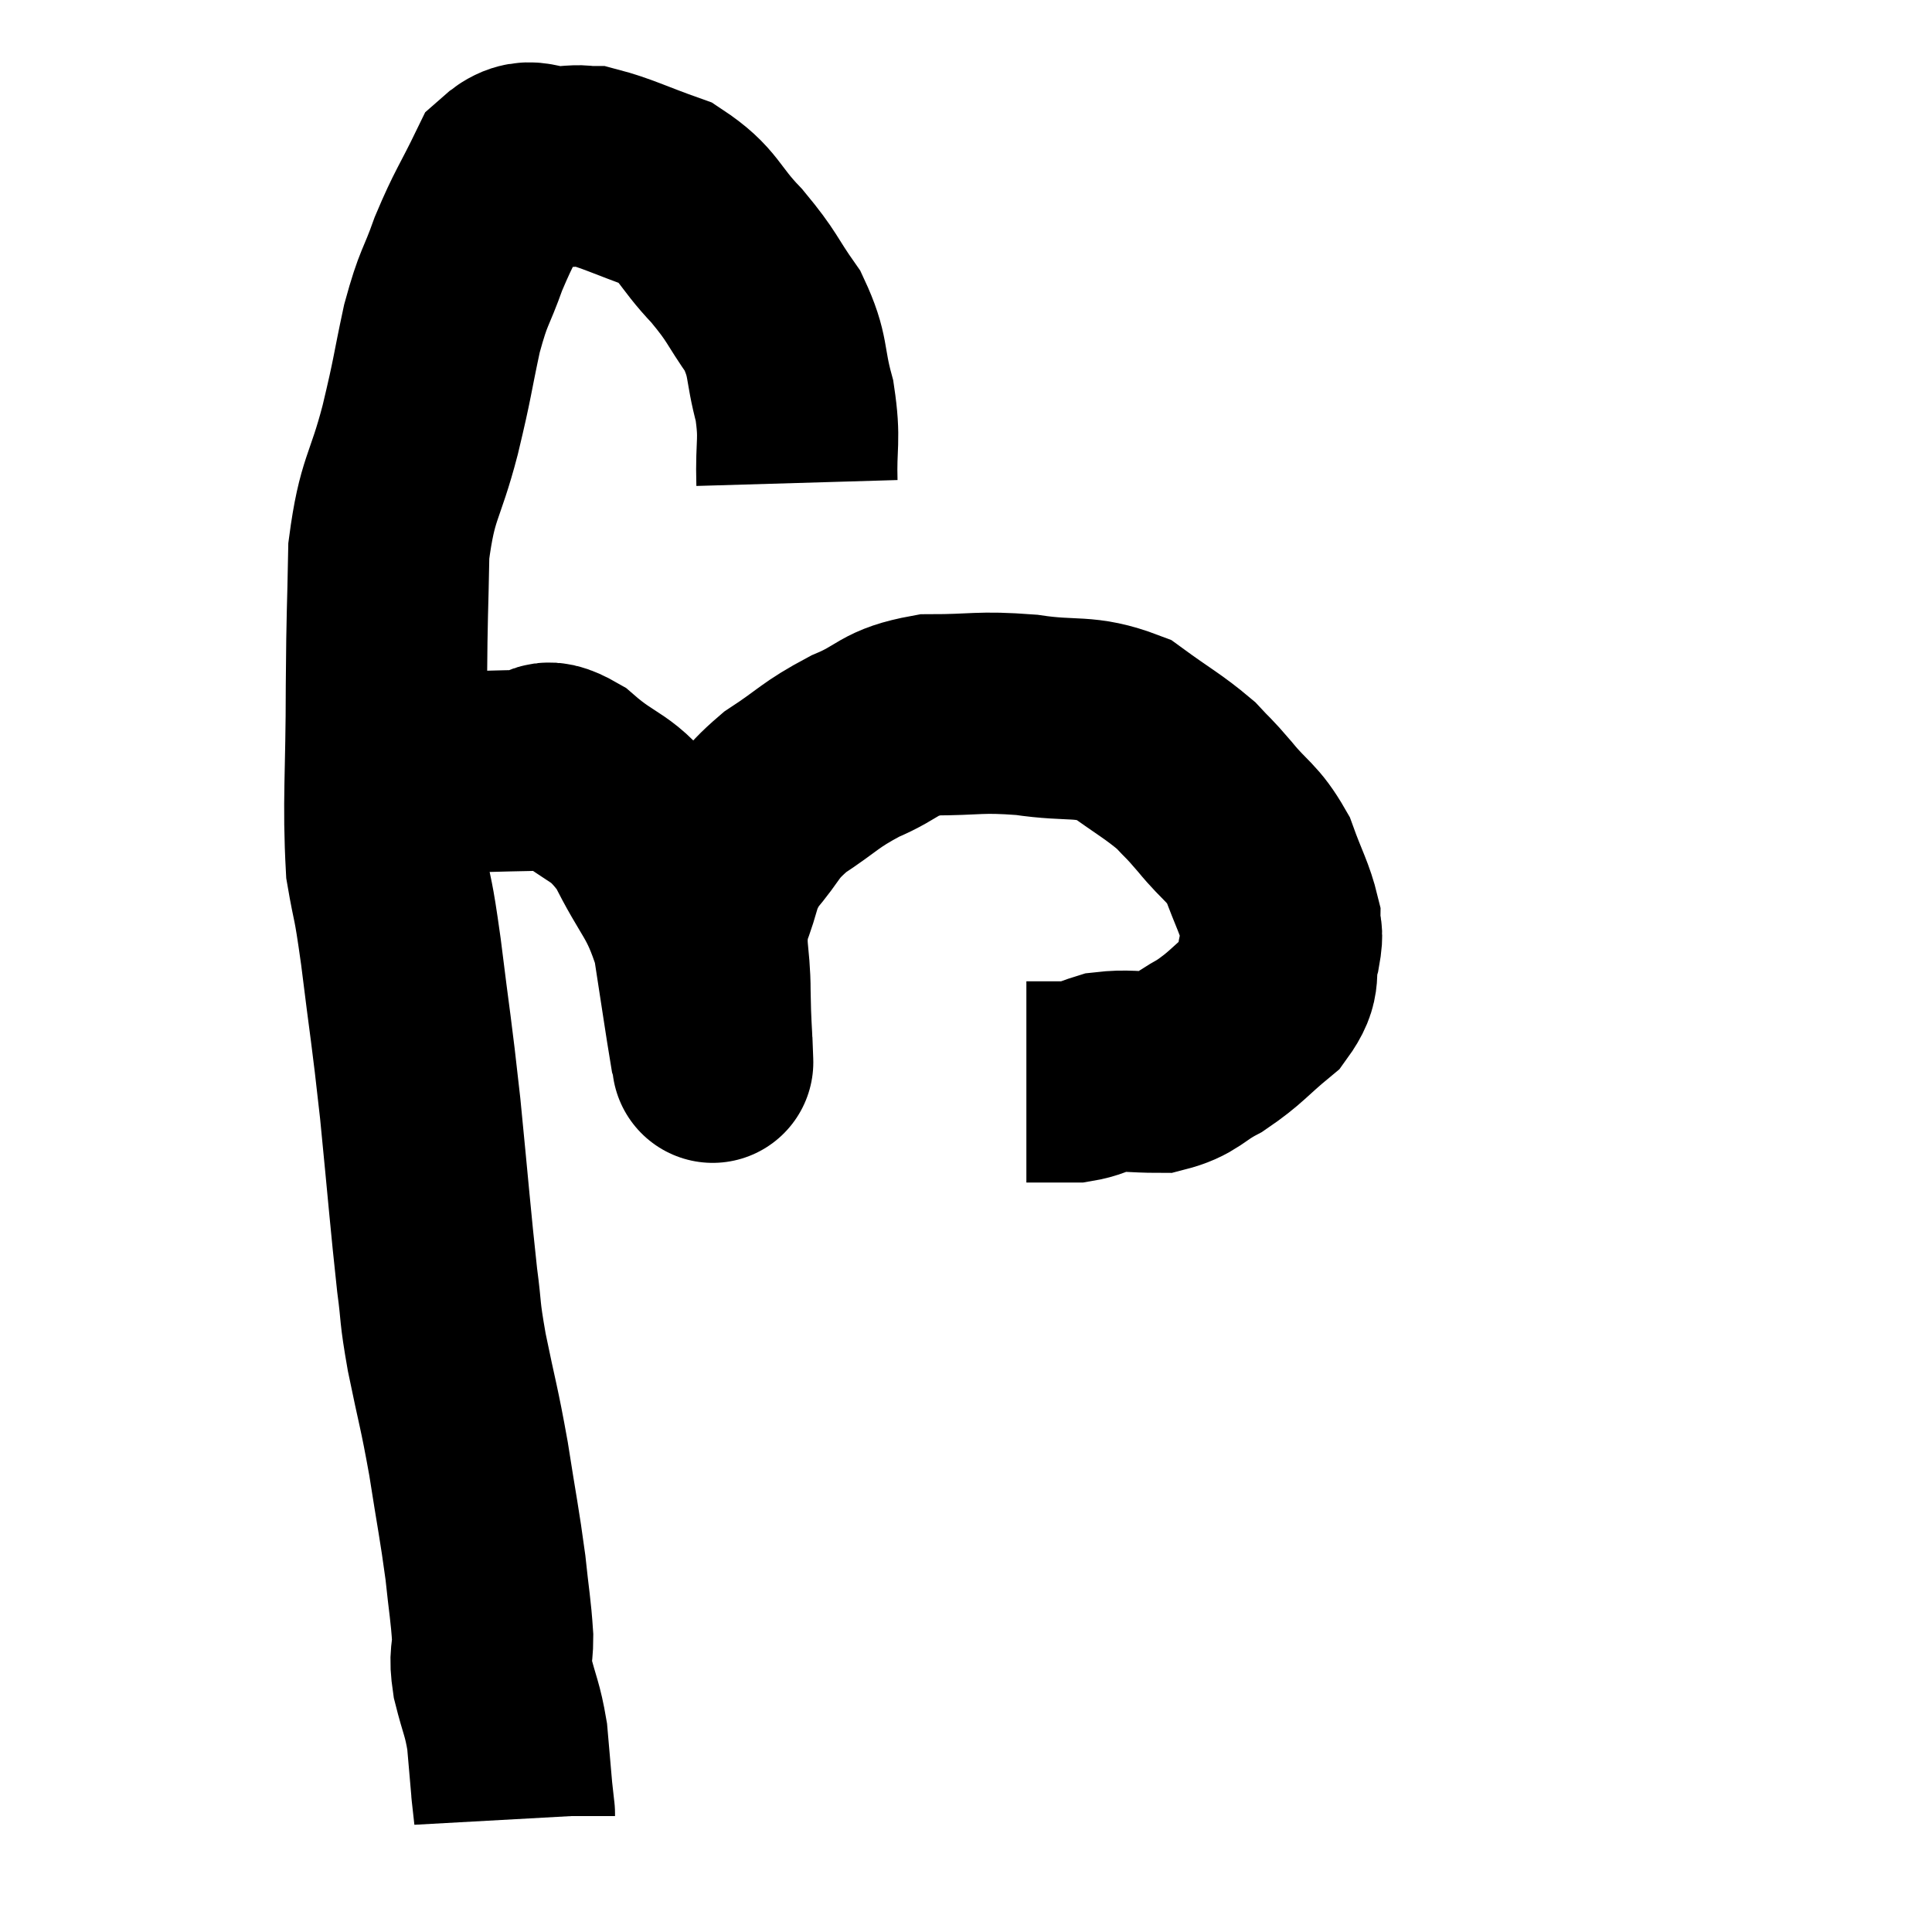 <svg width="48" height="48" viewBox="0 0 48 48" xmlns="http://www.w3.org/2000/svg"><path d="M 19.8 12 C 19.77 10.98, 19.89 10.965, 19.74 9.96 C 19.47 8.97, 19.62 8.88, 19.2 7.98 C 18.63 7.17, 18.72 7.155, 18.06 6.36 C 17.31 5.58, 17.4 5.355, 16.56 4.8 C 15.63 4.47, 15.33 4.305, 14.7 4.14 C 14.37 4.14, 14.565 4.095, 14.04 4.14 C 13.32 4.23, 13.2 3.78, 12.6 4.32 C 12.12 5.31, 12.045 5.34, 11.64 6.3 C 11.31 7.23, 11.28 7.065, 10.98 8.16 C 10.71 9.42, 10.77 9.3, 10.44 10.68 C 10.05 12.18, 9.87 12.09, 9.66 13.68 C 9.63 15.36, 9.615 15.075, 9.6 17.04 C 9.6 19.29, 9.51 19.89, 9.6 21.54 C 9.78 22.59, 9.75 22.14, 9.96 23.64 C 10.2 25.59, 10.215 25.5, 10.44 27.54 C 10.65 29.67, 10.695 30.285, 10.86 31.8 C 10.98 32.7, 10.905 32.49, 11.1 33.6 C 11.37 34.92, 11.4 34.905, 11.64 36.24 C 11.85 37.59, 11.91 37.83, 12.06 38.94 C 12.15 39.81, 12.195 39.99, 12.24 40.68 C 12.24 41.19, 12.15 41.085, 12.24 41.7 C 12.42 42.42, 12.48 42.435, 12.6 43.14 C 12.66 43.83, 12.69 44.175, 12.72 44.52 C 12.72 44.52, 12.705 44.385, 12.72 44.52 C 12.75 44.79, 12.765 44.925, 12.78 45.06 C 12.78 45.06, 12.78 45.045, 12.78 45.06 L 12.78 45.12" fill="none" stroke="black" stroke-width="5"></path><path d="M 9.84 19.68 C 10.32 19.44, 9.975 19.335, 10.8 19.2 C 11.97 19.17, 12.315 19.155, 13.14 19.14 C 13.62 19.14, 13.395 18.735, 14.1 19.14 C 15.03 19.95, 15.18 19.71, 15.96 20.76 C 16.59 22.05, 16.8 22.02, 17.22 23.34 C 17.43 24.69, 17.52 25.32, 17.64 26.04 C 17.67 26.13, 17.685 26.175, 17.7 26.22 C 17.7 26.22, 17.7 26.22, 17.7 26.22 C 17.7 26.22, 17.715 26.61, 17.7 26.22 C 17.67 25.44, 17.655 25.545, 17.64 24.66 C 17.64 23.67, 17.475 23.58, 17.64 22.68 C 17.97 21.87, 17.835 21.81, 18.3 21.06 C 18.9 20.37, 18.765 20.31, 19.5 19.68 C 20.37 19.11, 20.34 19.02, 21.24 18.54 C 22.17 18.15, 22.035 17.955, 23.1 17.76 C 24.3 17.76, 24.3 17.67, 25.5 17.76 C 26.7 17.94, 26.91 17.745, 27.9 18.12 C 28.68 18.69, 28.89 18.78, 29.46 19.26 C 29.82 19.65, 29.73 19.515, 30.18 20.04 C 30.72 20.7, 30.855 20.655, 31.26 21.36 C 31.53 22.11, 31.665 22.305, 31.8 22.86 C 31.8 23.22, 31.89 23.085, 31.8 23.58 C 31.62 24.21, 31.875 24.24, 31.44 24.84 C 30.75 25.41, 30.72 25.53, 30.06 25.98 C 29.43 26.31, 29.445 26.475, 28.8 26.64 C 28.14 26.64, 28.005 26.58, 27.48 26.64 C 27.09 26.76, 27.06 26.82, 26.7 26.88 C 26.37 26.88, 26.28 26.88, 26.04 26.88 C 25.89 26.88, 25.875 26.88, 25.74 26.88 C 25.62 26.88, 25.56 26.88, 25.5 26.88 C 25.5 26.88, 25.5 26.88, 25.5 26.88 L 25.5 26.88" fill="none" stroke="black" stroke-width="5"></path></svg>
